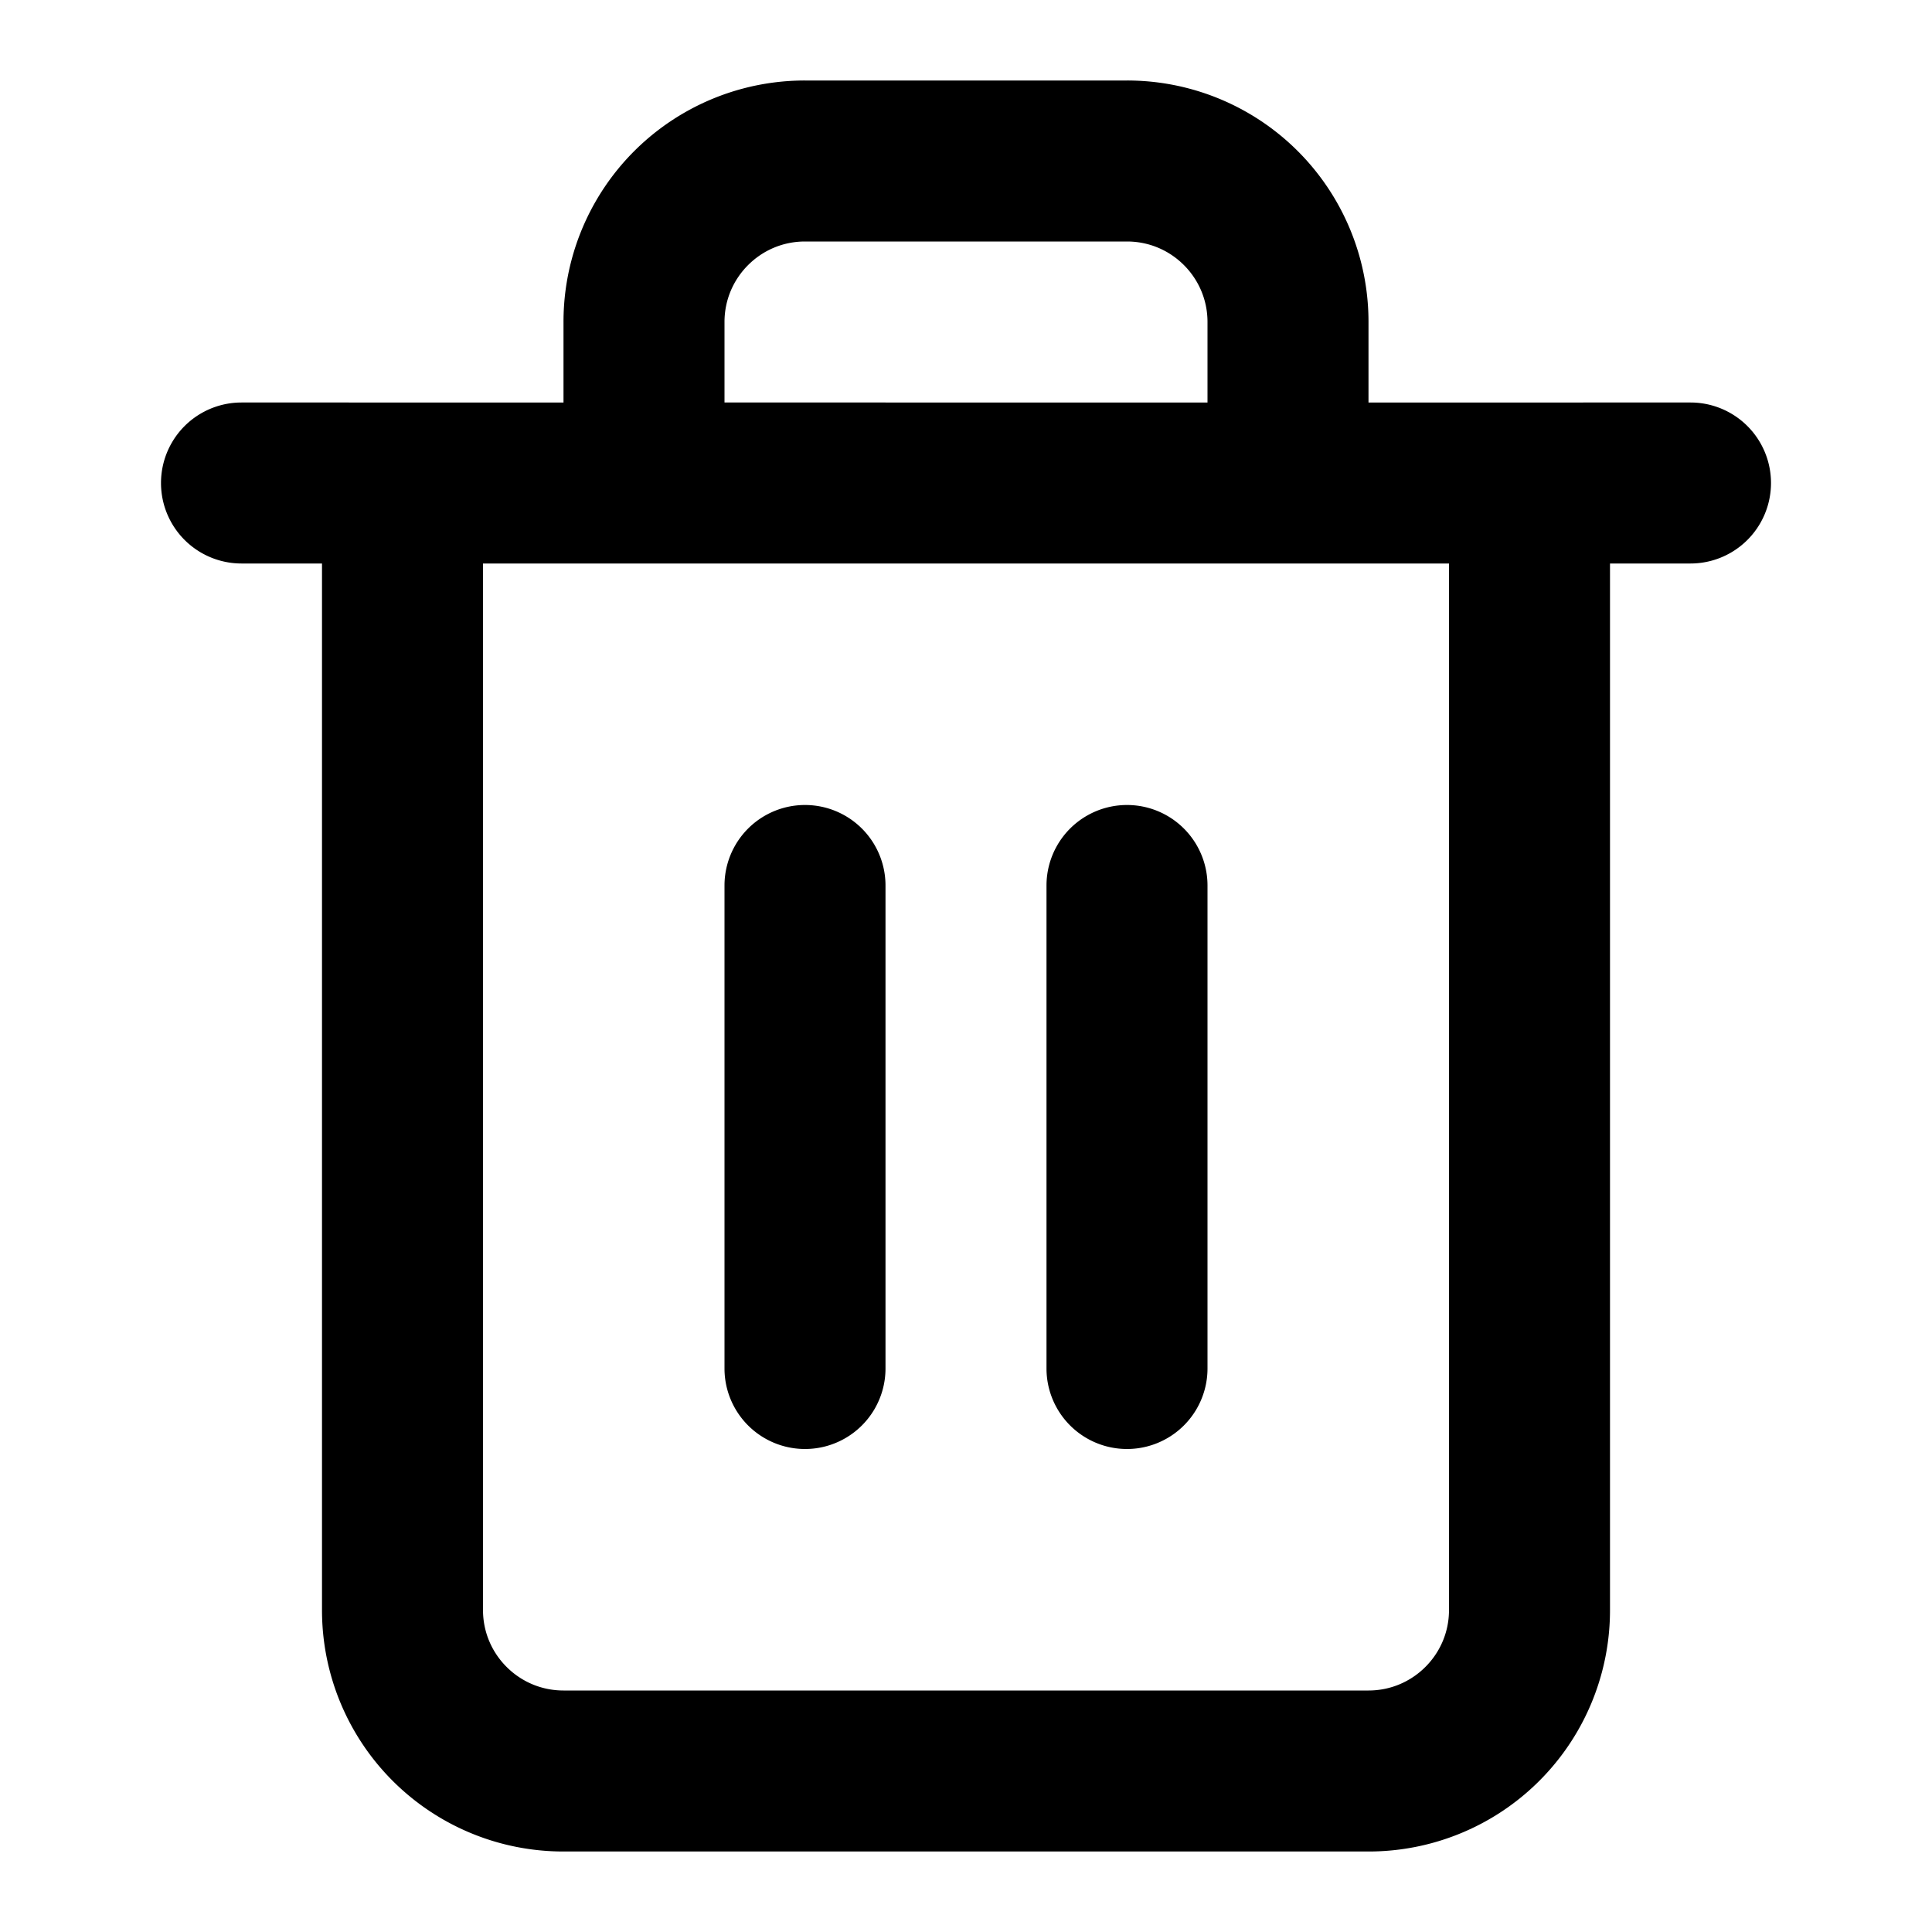 <svg xmlns="http://www.w3.org/2000/svg" width="24" height="24" viewBox="0 0 24 24"><path fill="currentColor" d="M18 7v13c0 .276-.111.525-.293.707S17.276 21 17 21H7c-.276 0-.525-.111-.707-.293S6 20.276 6 20V7zm-1-2V4a2.997 2.997 0 00-3-3h-4a2.997 2.997 0 00-3 3v1H3a1 1 0 000 2h1v13a2.997 2.997 0 003 3h10a2.997 2.997 0 003-3V7h1a1 1 0 000-2zM9 5V4c0-.276.111-.525.293-.707S9.724 3 10 3h4c.276 0 .525.111.707.293S15 3.724 15 4v1zm0 6v6a1 1 0 002 0v-6a1 1 0 00-2 0zm4 0v6a1 1 0 002 0v-6a1 1 0 00-2 0z"/></svg>